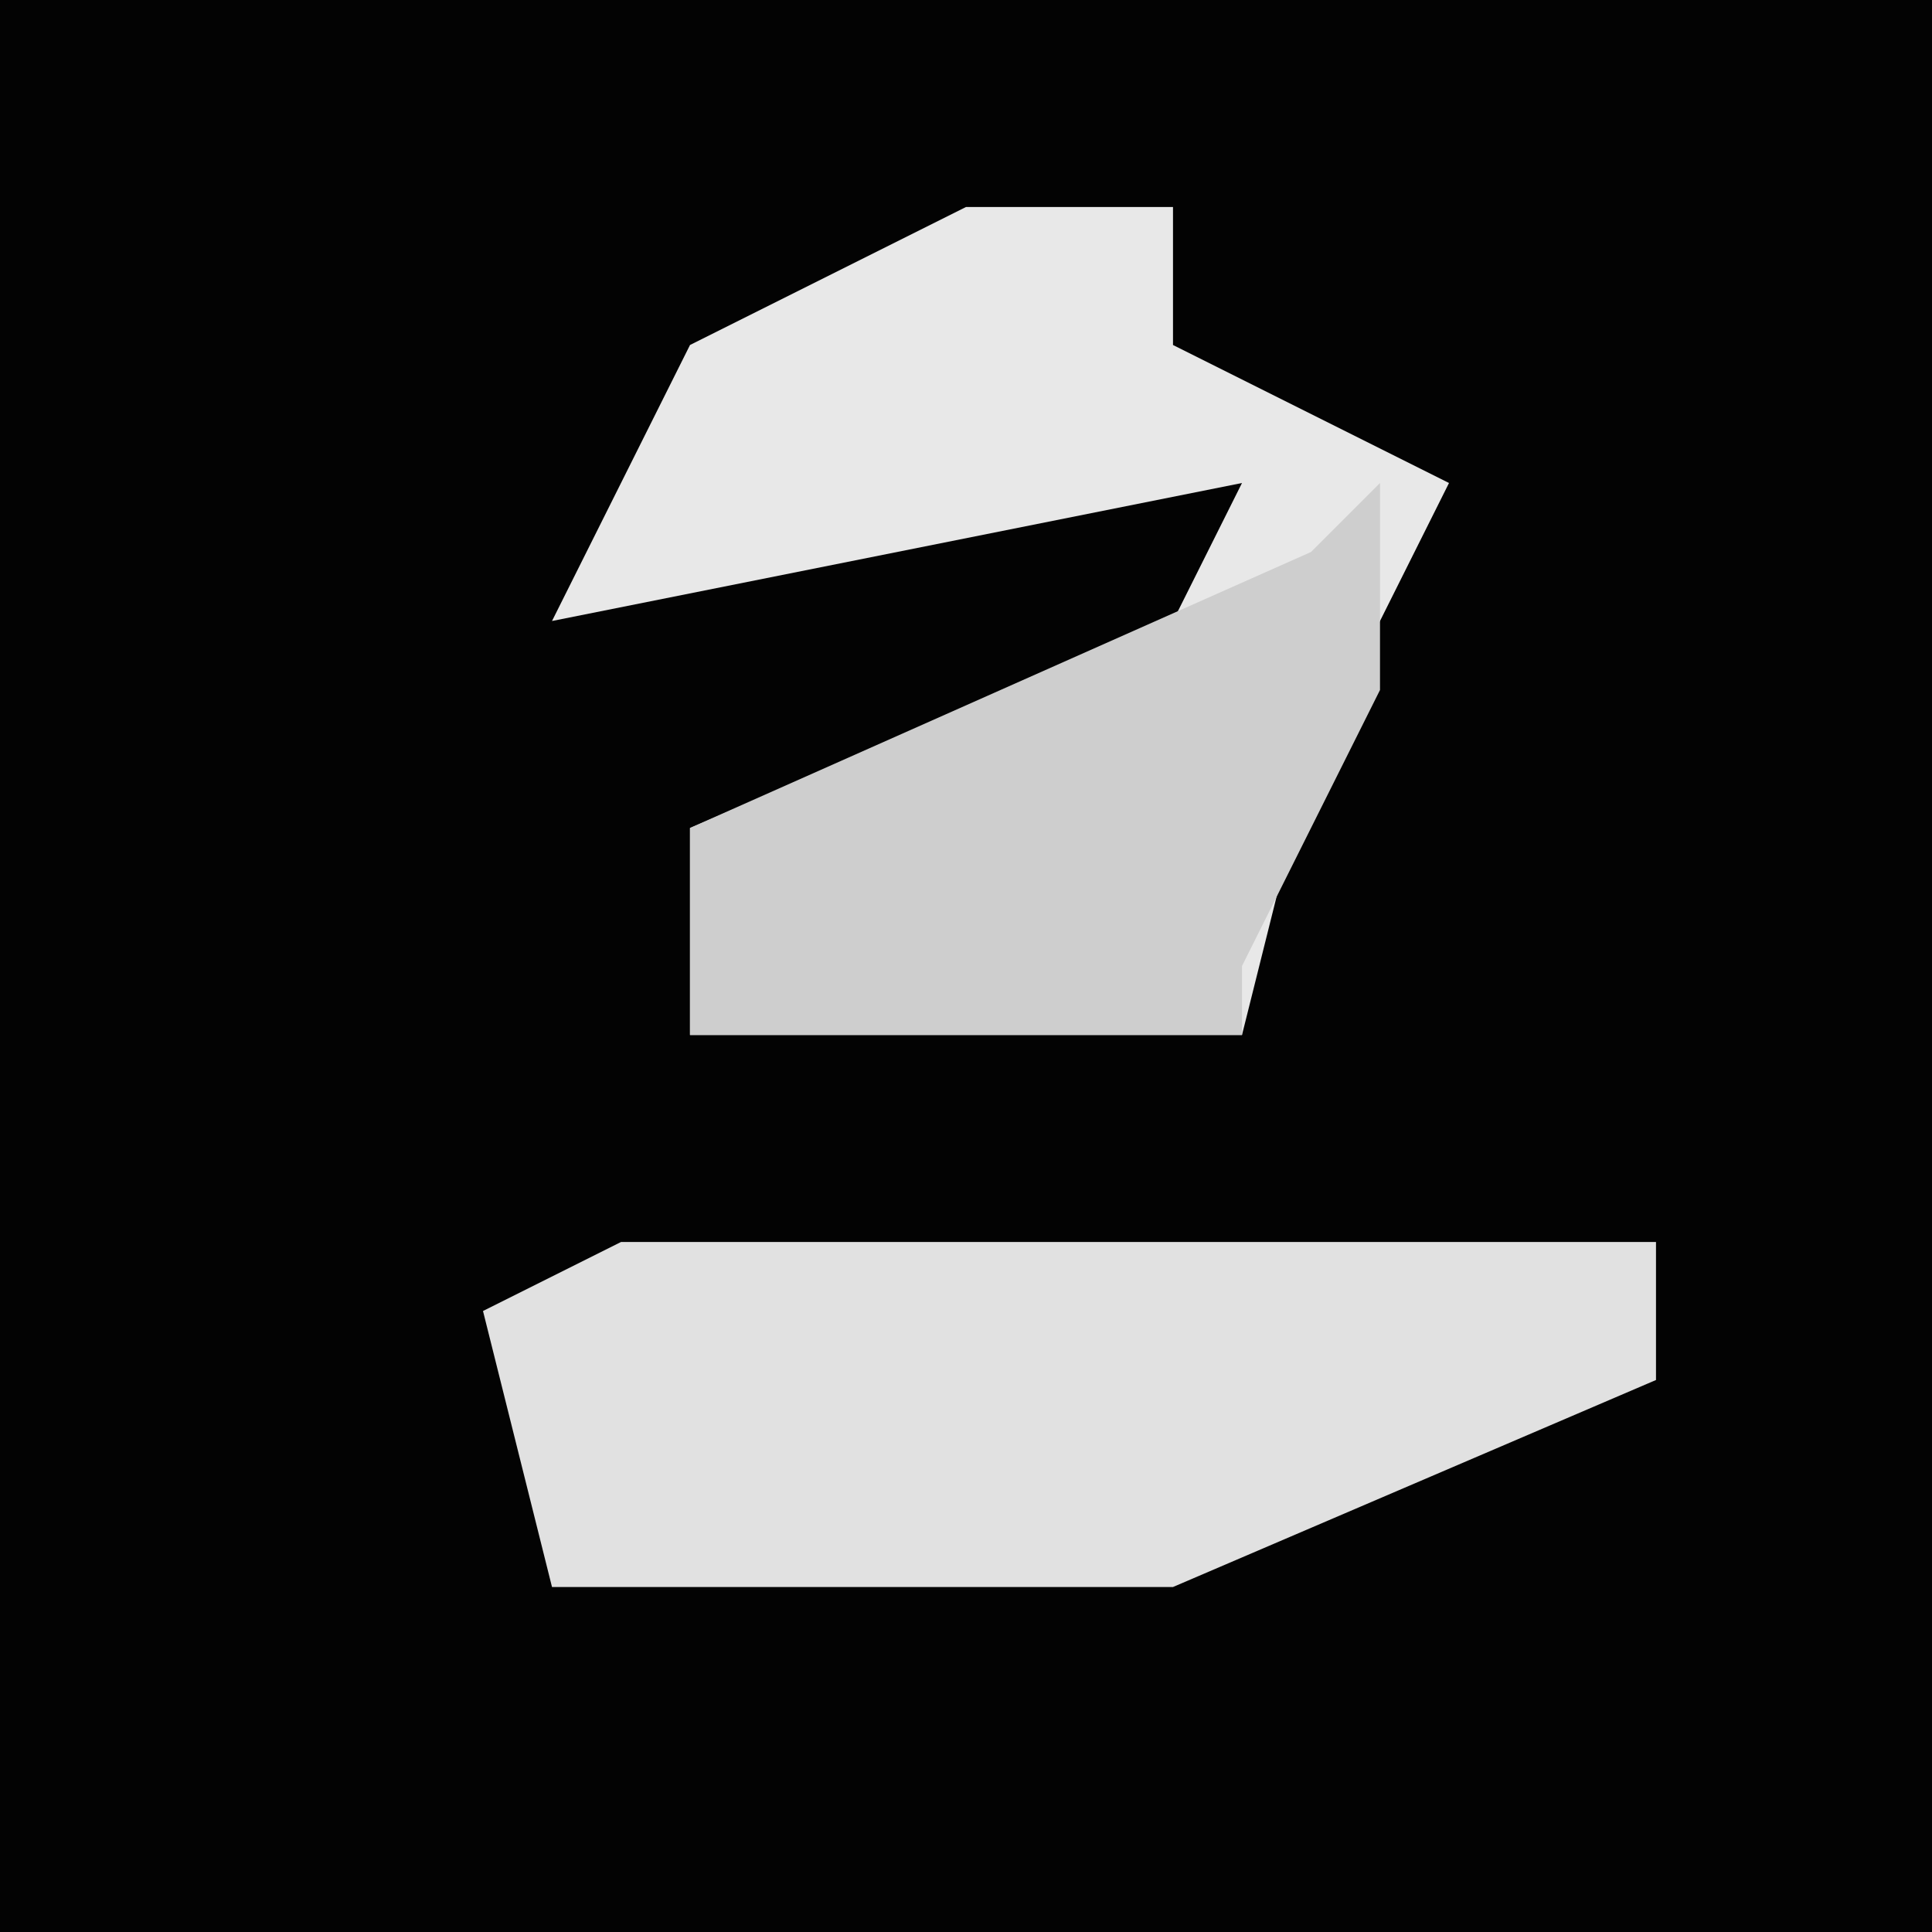 <?xml version="1.0" encoding="UTF-8"?>
<svg version="1.1" xmlns="http://www.w3.org/2000/svg" width="28" height="28">
<path d="M0,0 L28,0 L28,28 L0,28 Z " fill="#030303" transform="translate(0,0)"/>
<path d="M0,0 L3,0 L3,2 L7,4 L5,8 L4,12 L-4,12 L-4,9 L3,6 L4,4 L-6,6 L-4,2 Z " fill="#E8E8E8" transform="translate(14,3)"/>
<path d="M0,0 L15,0 L15,2 L8,5 L-1,5 L-2,1 Z " fill="#E1E1E1" transform="translate(9,18)"/>
<path d="M0,0 L0,3 L-2,7 L-2,8 L-10,8 L-10,5 L-1,1 Z " fill="#CECECE" transform="translate(20,7)"/>
</svg>
